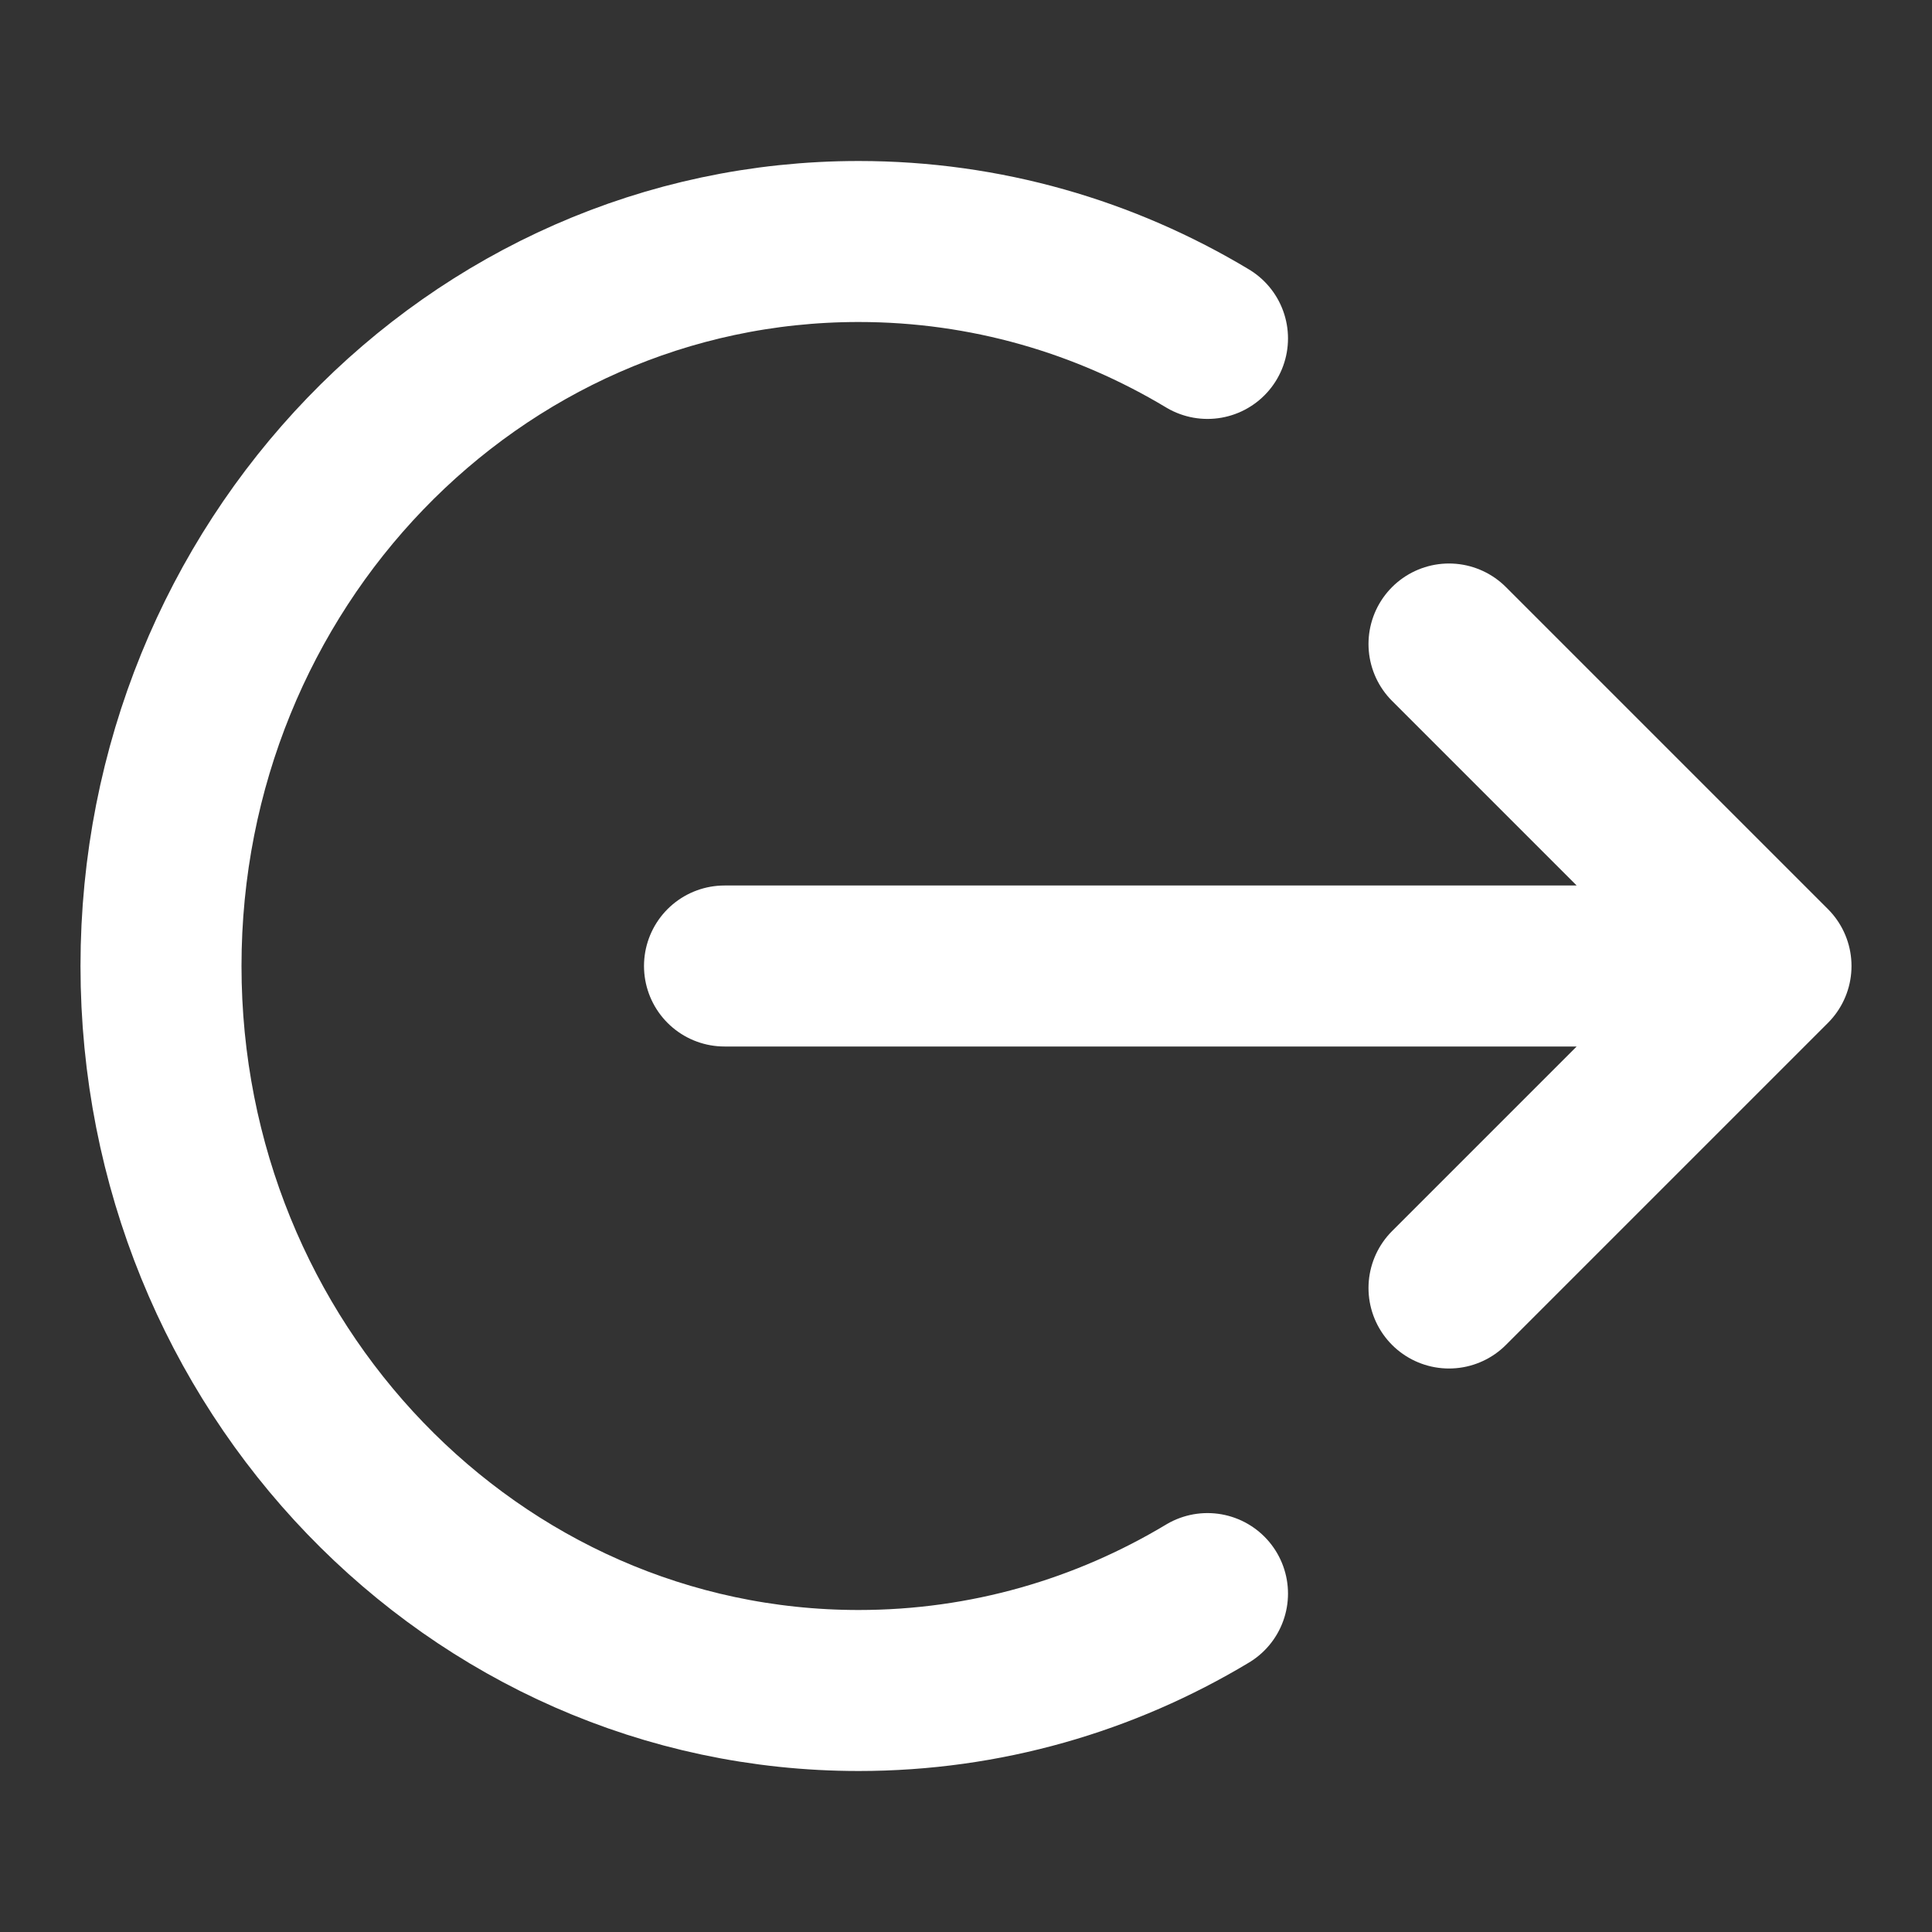 <!DOCTYPE svg PUBLIC "-//W3C//DTD SVG 1.1//EN" "http://www.w3.org/Graphics/SVG/1.1/DTD/svg11.dtd">
<!-- Uploaded to: SVG Repo, www.svgrepo.com, Transformed by: SVG Repo Mixer Tools -->
<svg width="800px" height="800px" viewBox="0 0 24 24" fill="none" xmlns="http://www.w3.org/2000/svg">
<rect x="0" y="0" width="24" height="24" fill="#333333" stroke="none"/>
<g id="SVGRepo_bgCarrier" stroke-width="0"/>
<g id="SVGRepo_tracerCarrier" stroke-linecap="round" stroke-linejoin="round"/>
<g id="SVGRepo_iconCarrier"> <path d="M18 8L22 12M22 12L18 16M22 12H9M15 4.204C13.725 3.438 12.245 3 10.667 3C5.88 3 2 7.029 2 12C2 16.971 5.88 21 10.667 21C12.245 21 13.725 20.562 15 19.796" stroke="#ffffff" stroke-width="2" stroke-linecap="round" stroke-linejoin="round"/> </g>
</svg>
